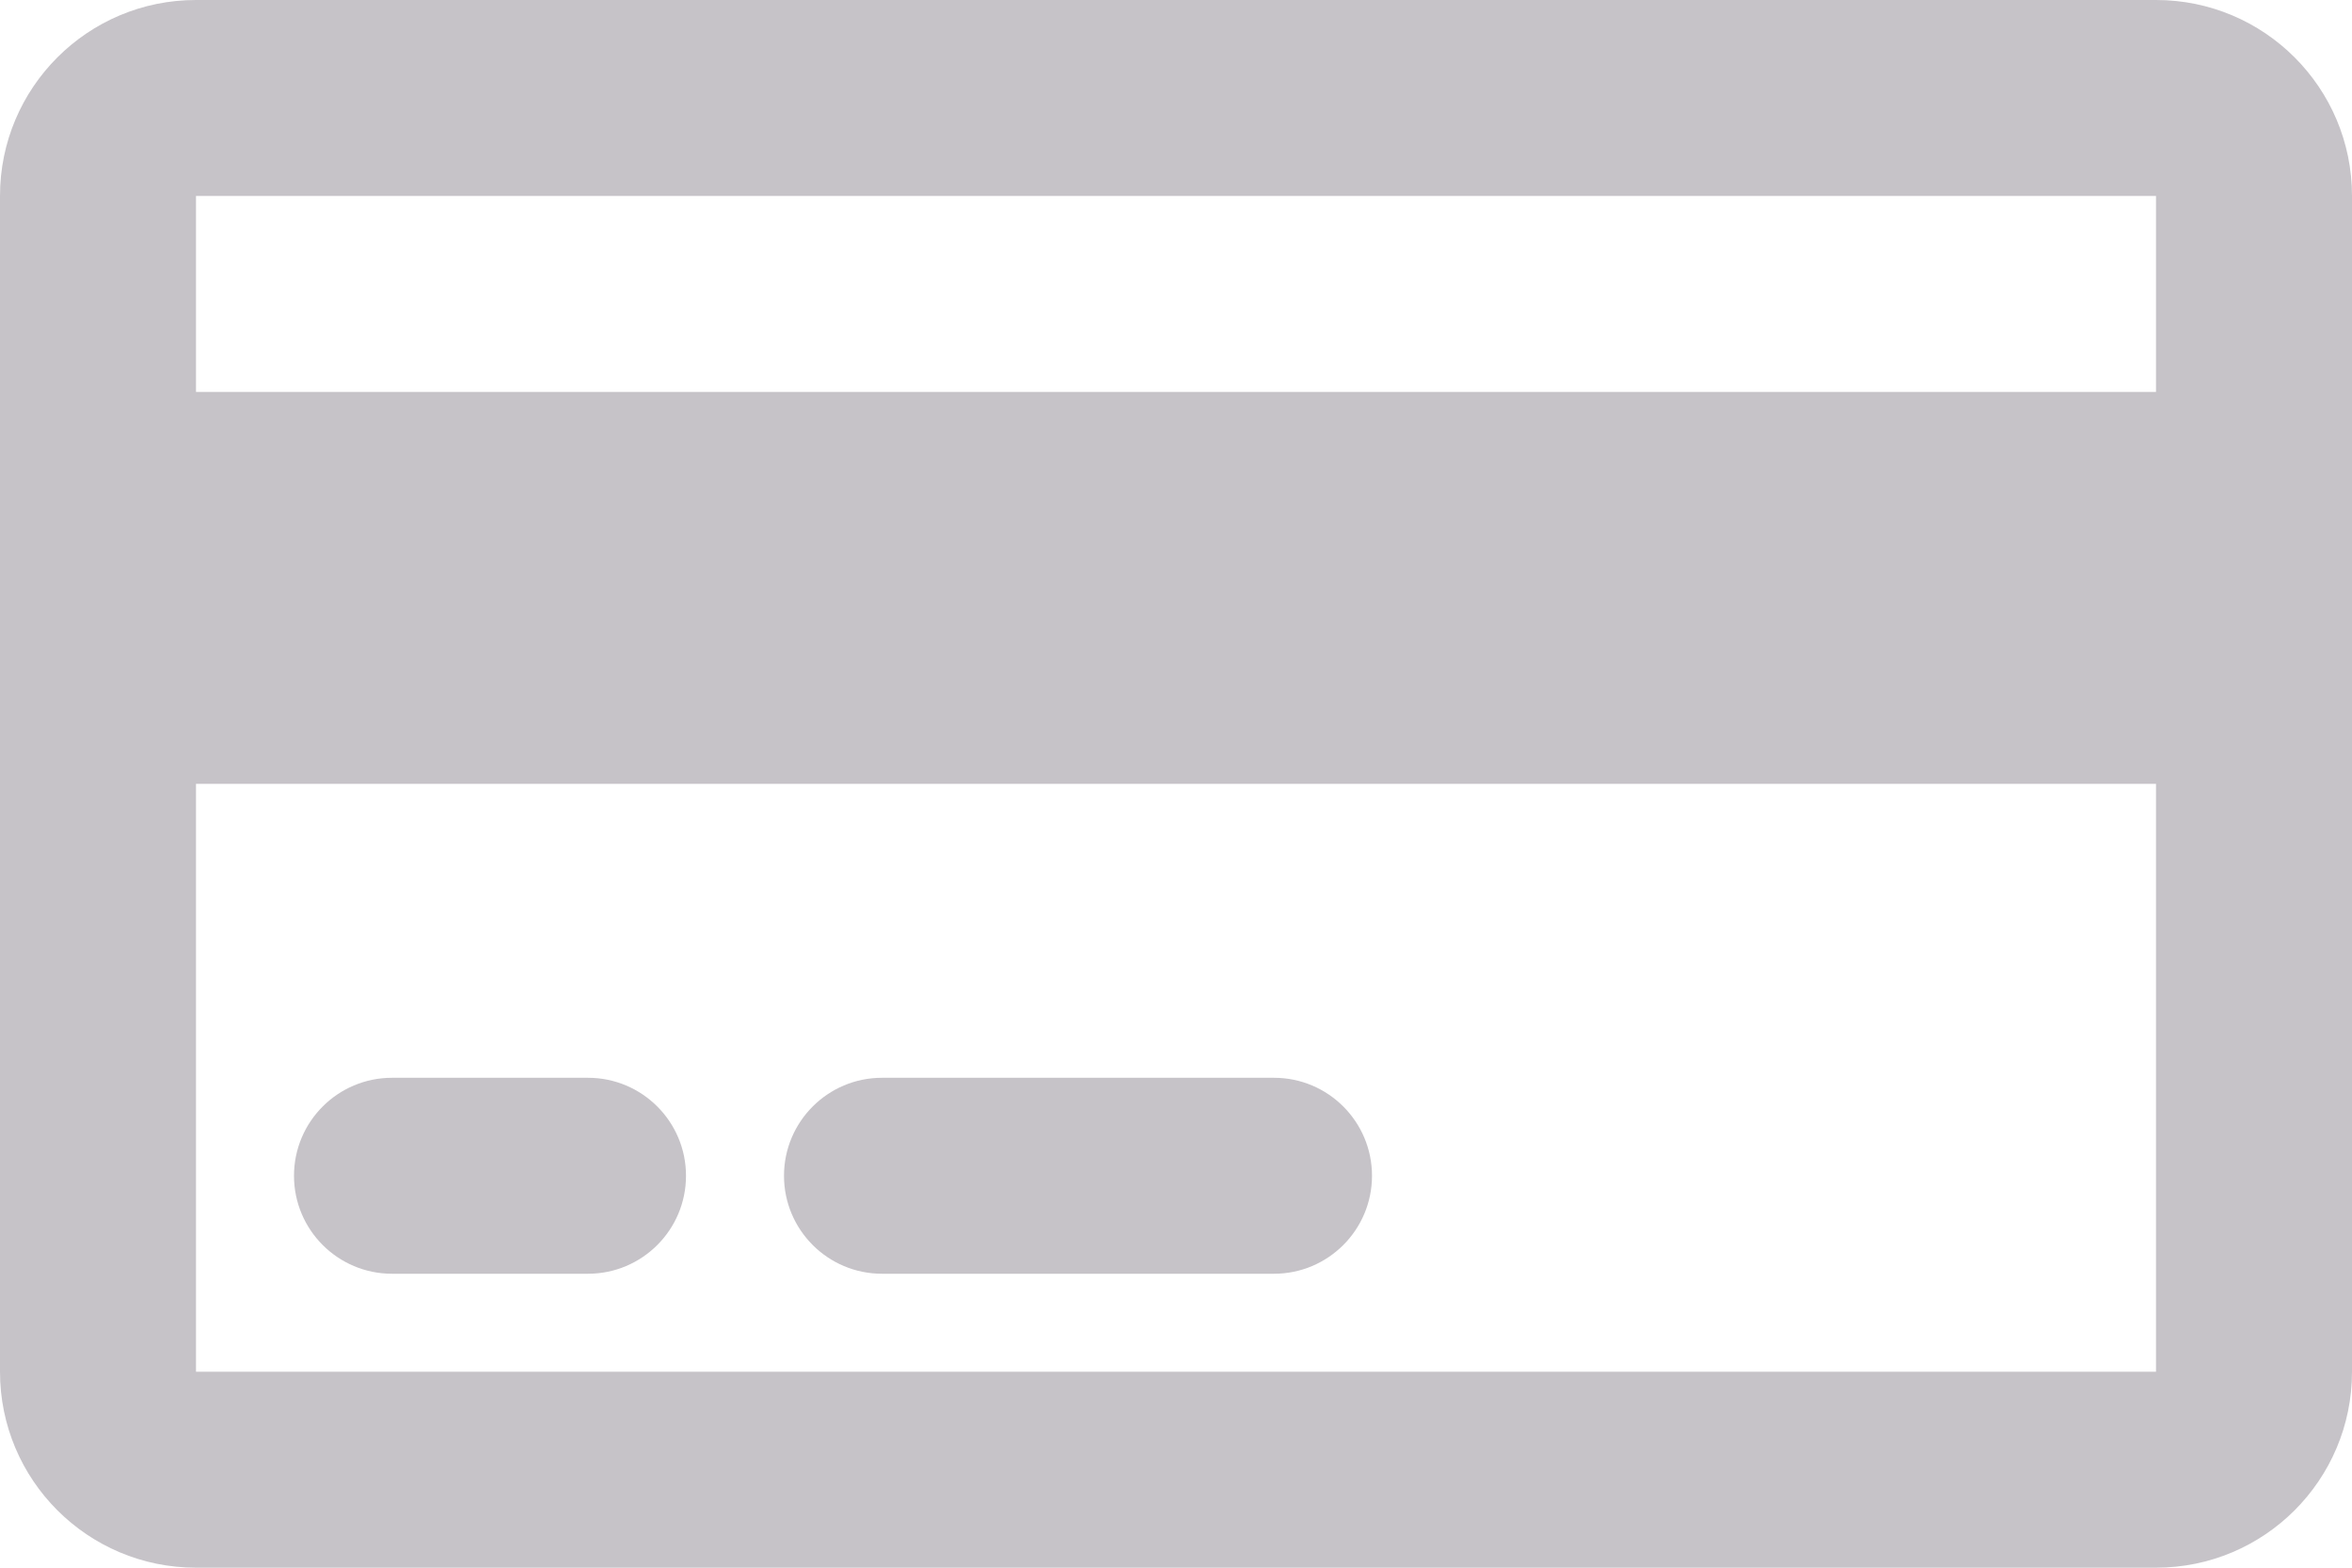 <svg width="24" height="16" viewBox="0 0 24 16" fill="none" xmlns="http://www.w3.org/2000/svg">
<path fill-rule="evenodd" clip-rule="evenodd" d="M2 2H22V4H2L2 2ZM2 8L2 14H22V8H2ZM0 2C0 0.895 0.895 0 2 0H22C23.105 0 24 0.895 24 2V14C24 15.105 23.105 16 22 16H2C0.895 16 0 15.105 0 14V2ZM3 12C3 11.448 3.448 11 4 11H6C6.552 11 7 11.448 7 12C7 12.552 6.552 13 6 13H4C3.448 13 3 12.552 3 12ZM9 11C8.448 11 8 11.448 8 12C8 12.552 8.448 13 9 13H13C13.552 13 14 12.552 14 12C14 11.448 13.552 11 13 11H9Z" fill="#C6C3C8"/>
</svg>
